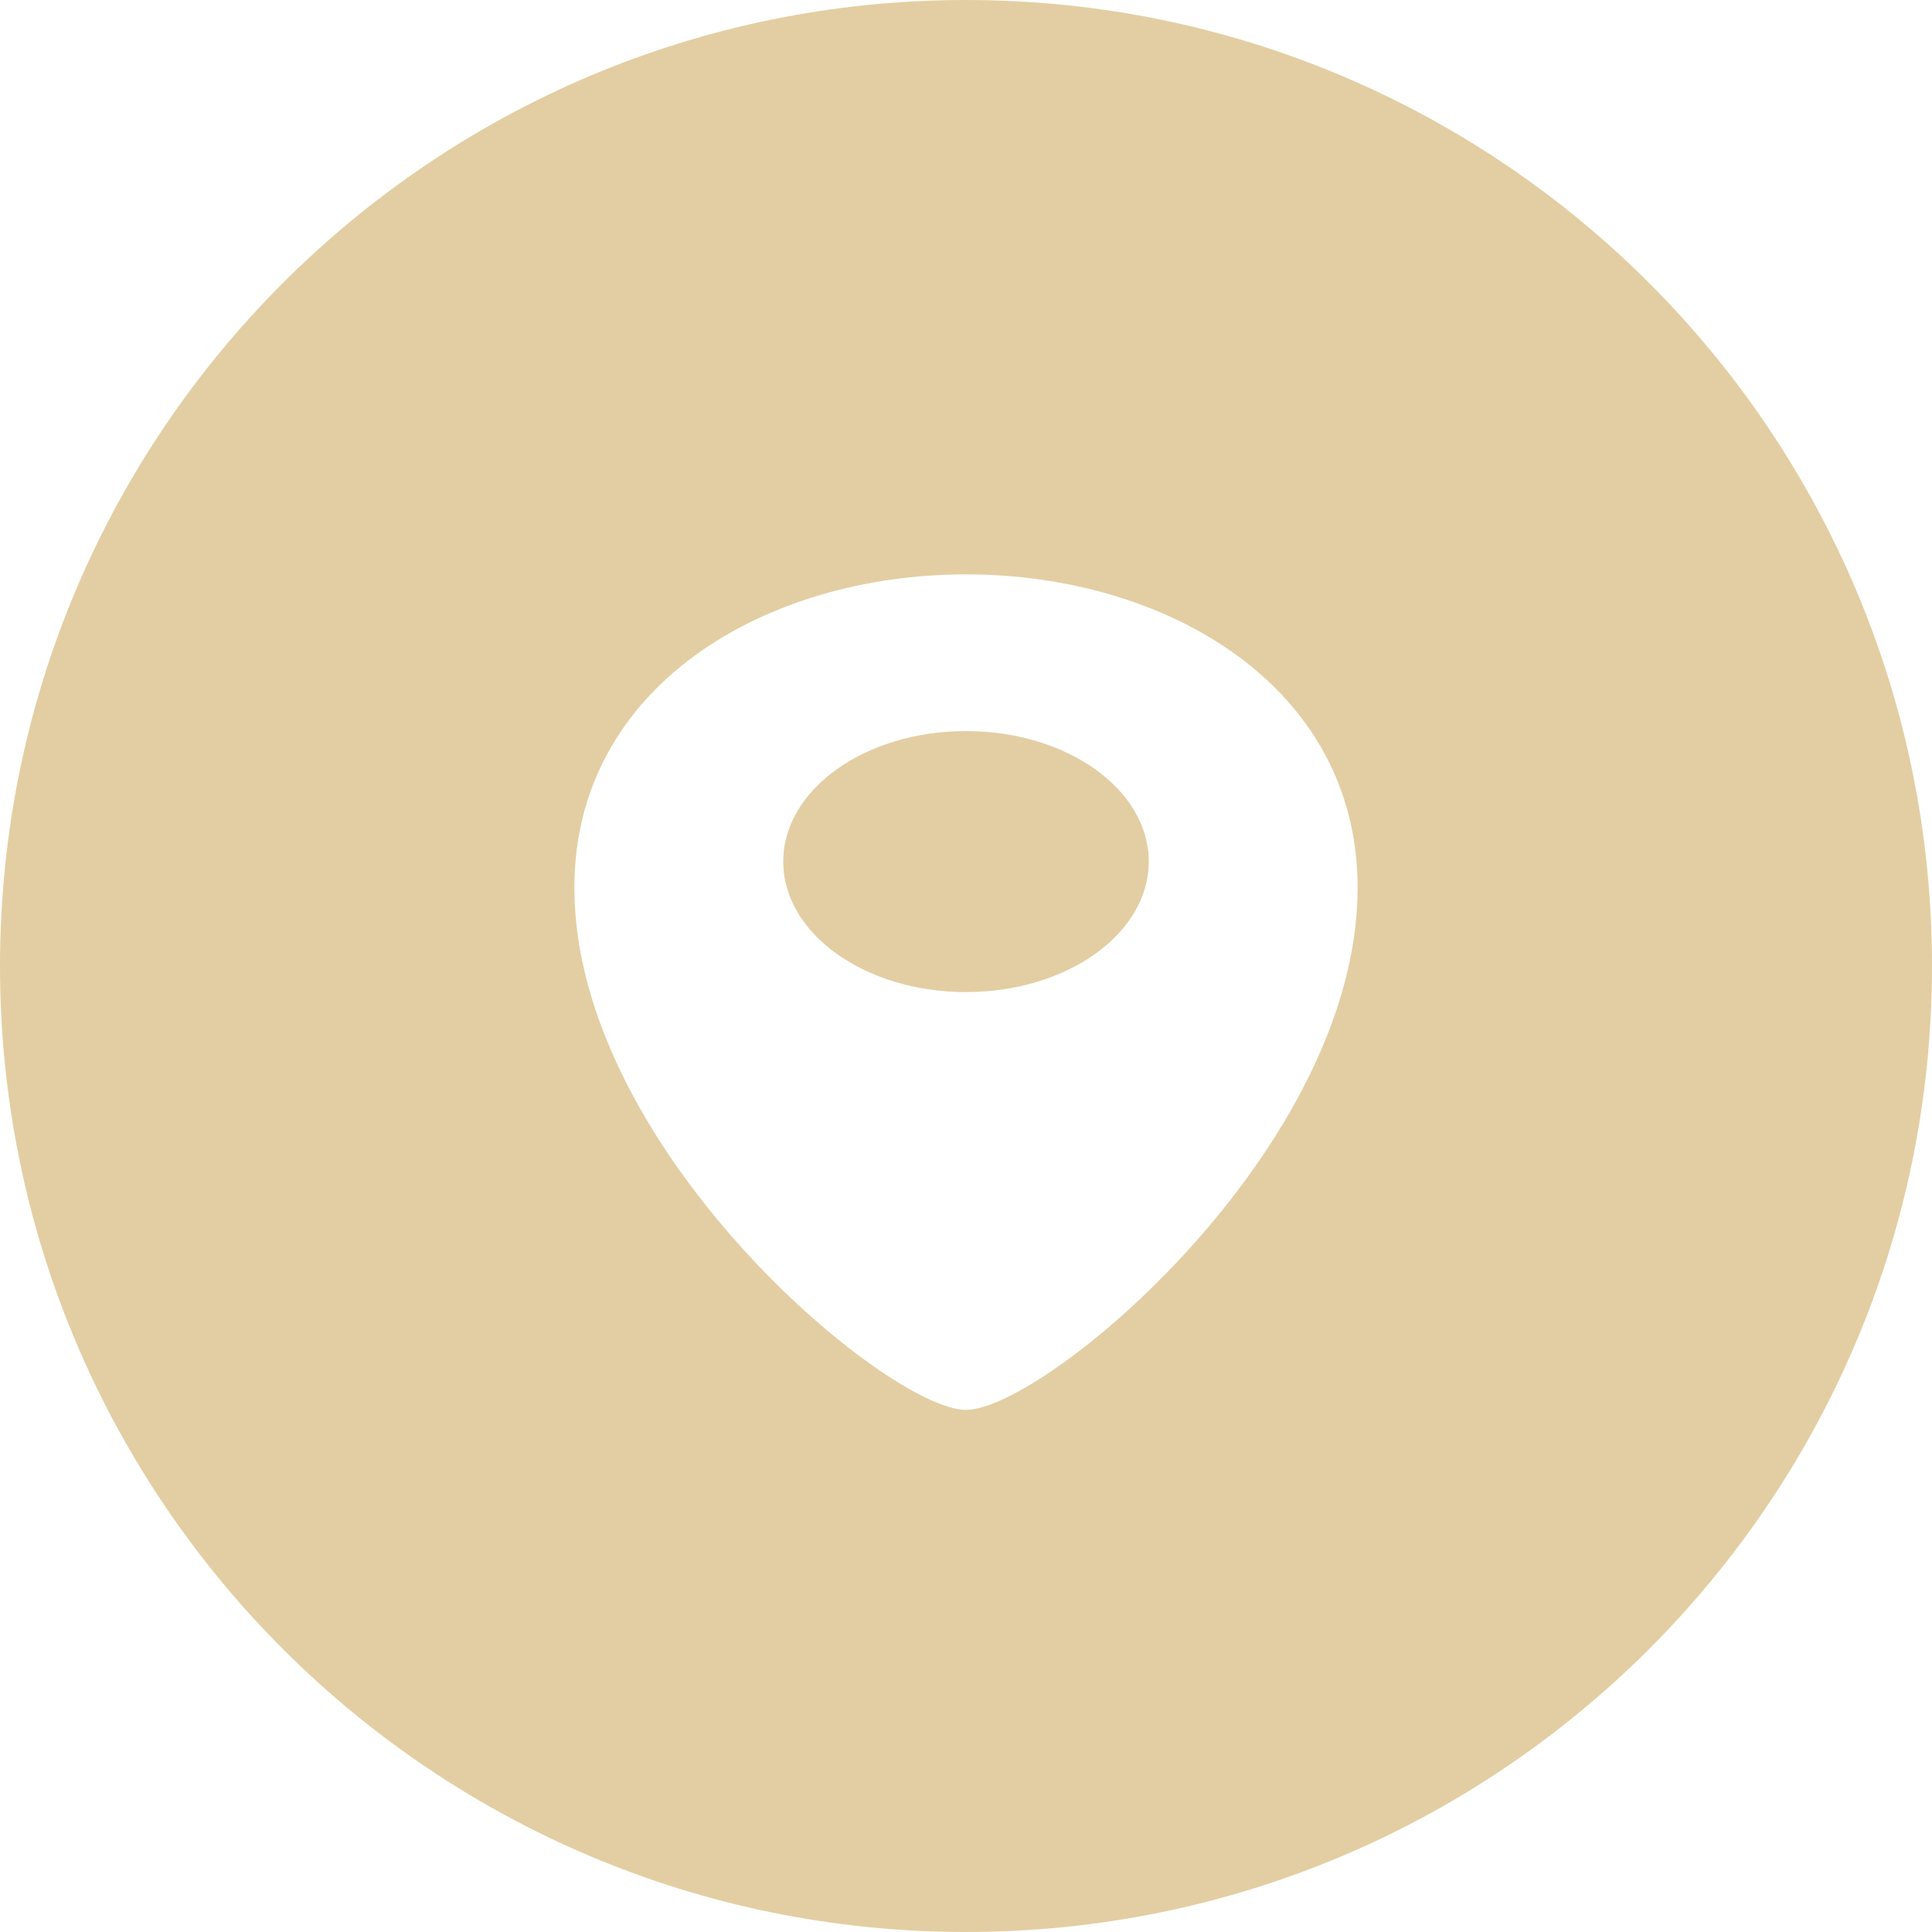 <svg width="20" height="20" viewBox="0 0 20 20" fill="none" xmlns="http://www.w3.org/2000/svg">
<path fill-rule="evenodd" clip-rule="evenodd" d="M10 20C15.523 20 20 15.523 20 10C20 4.477 15.523 0 10 0C4.477 0 0 4.477 0 10C0 15.523 4.477 20 10 20ZM10 5.946C7.918 5.946 5.946 7.107 5.946 9.189C5.946 11.892 9.189 14.595 10 14.595C10.811 14.595 14.054 11.892 14.054 9.189C14.054 7.107 12.082 5.946 10 5.946Z" fill="#E3CEA3"/>
<ellipse cx="10" cy="8.919" rx="1.892" ry="1.351" fill="#E3CEA3"/>
</svg>
